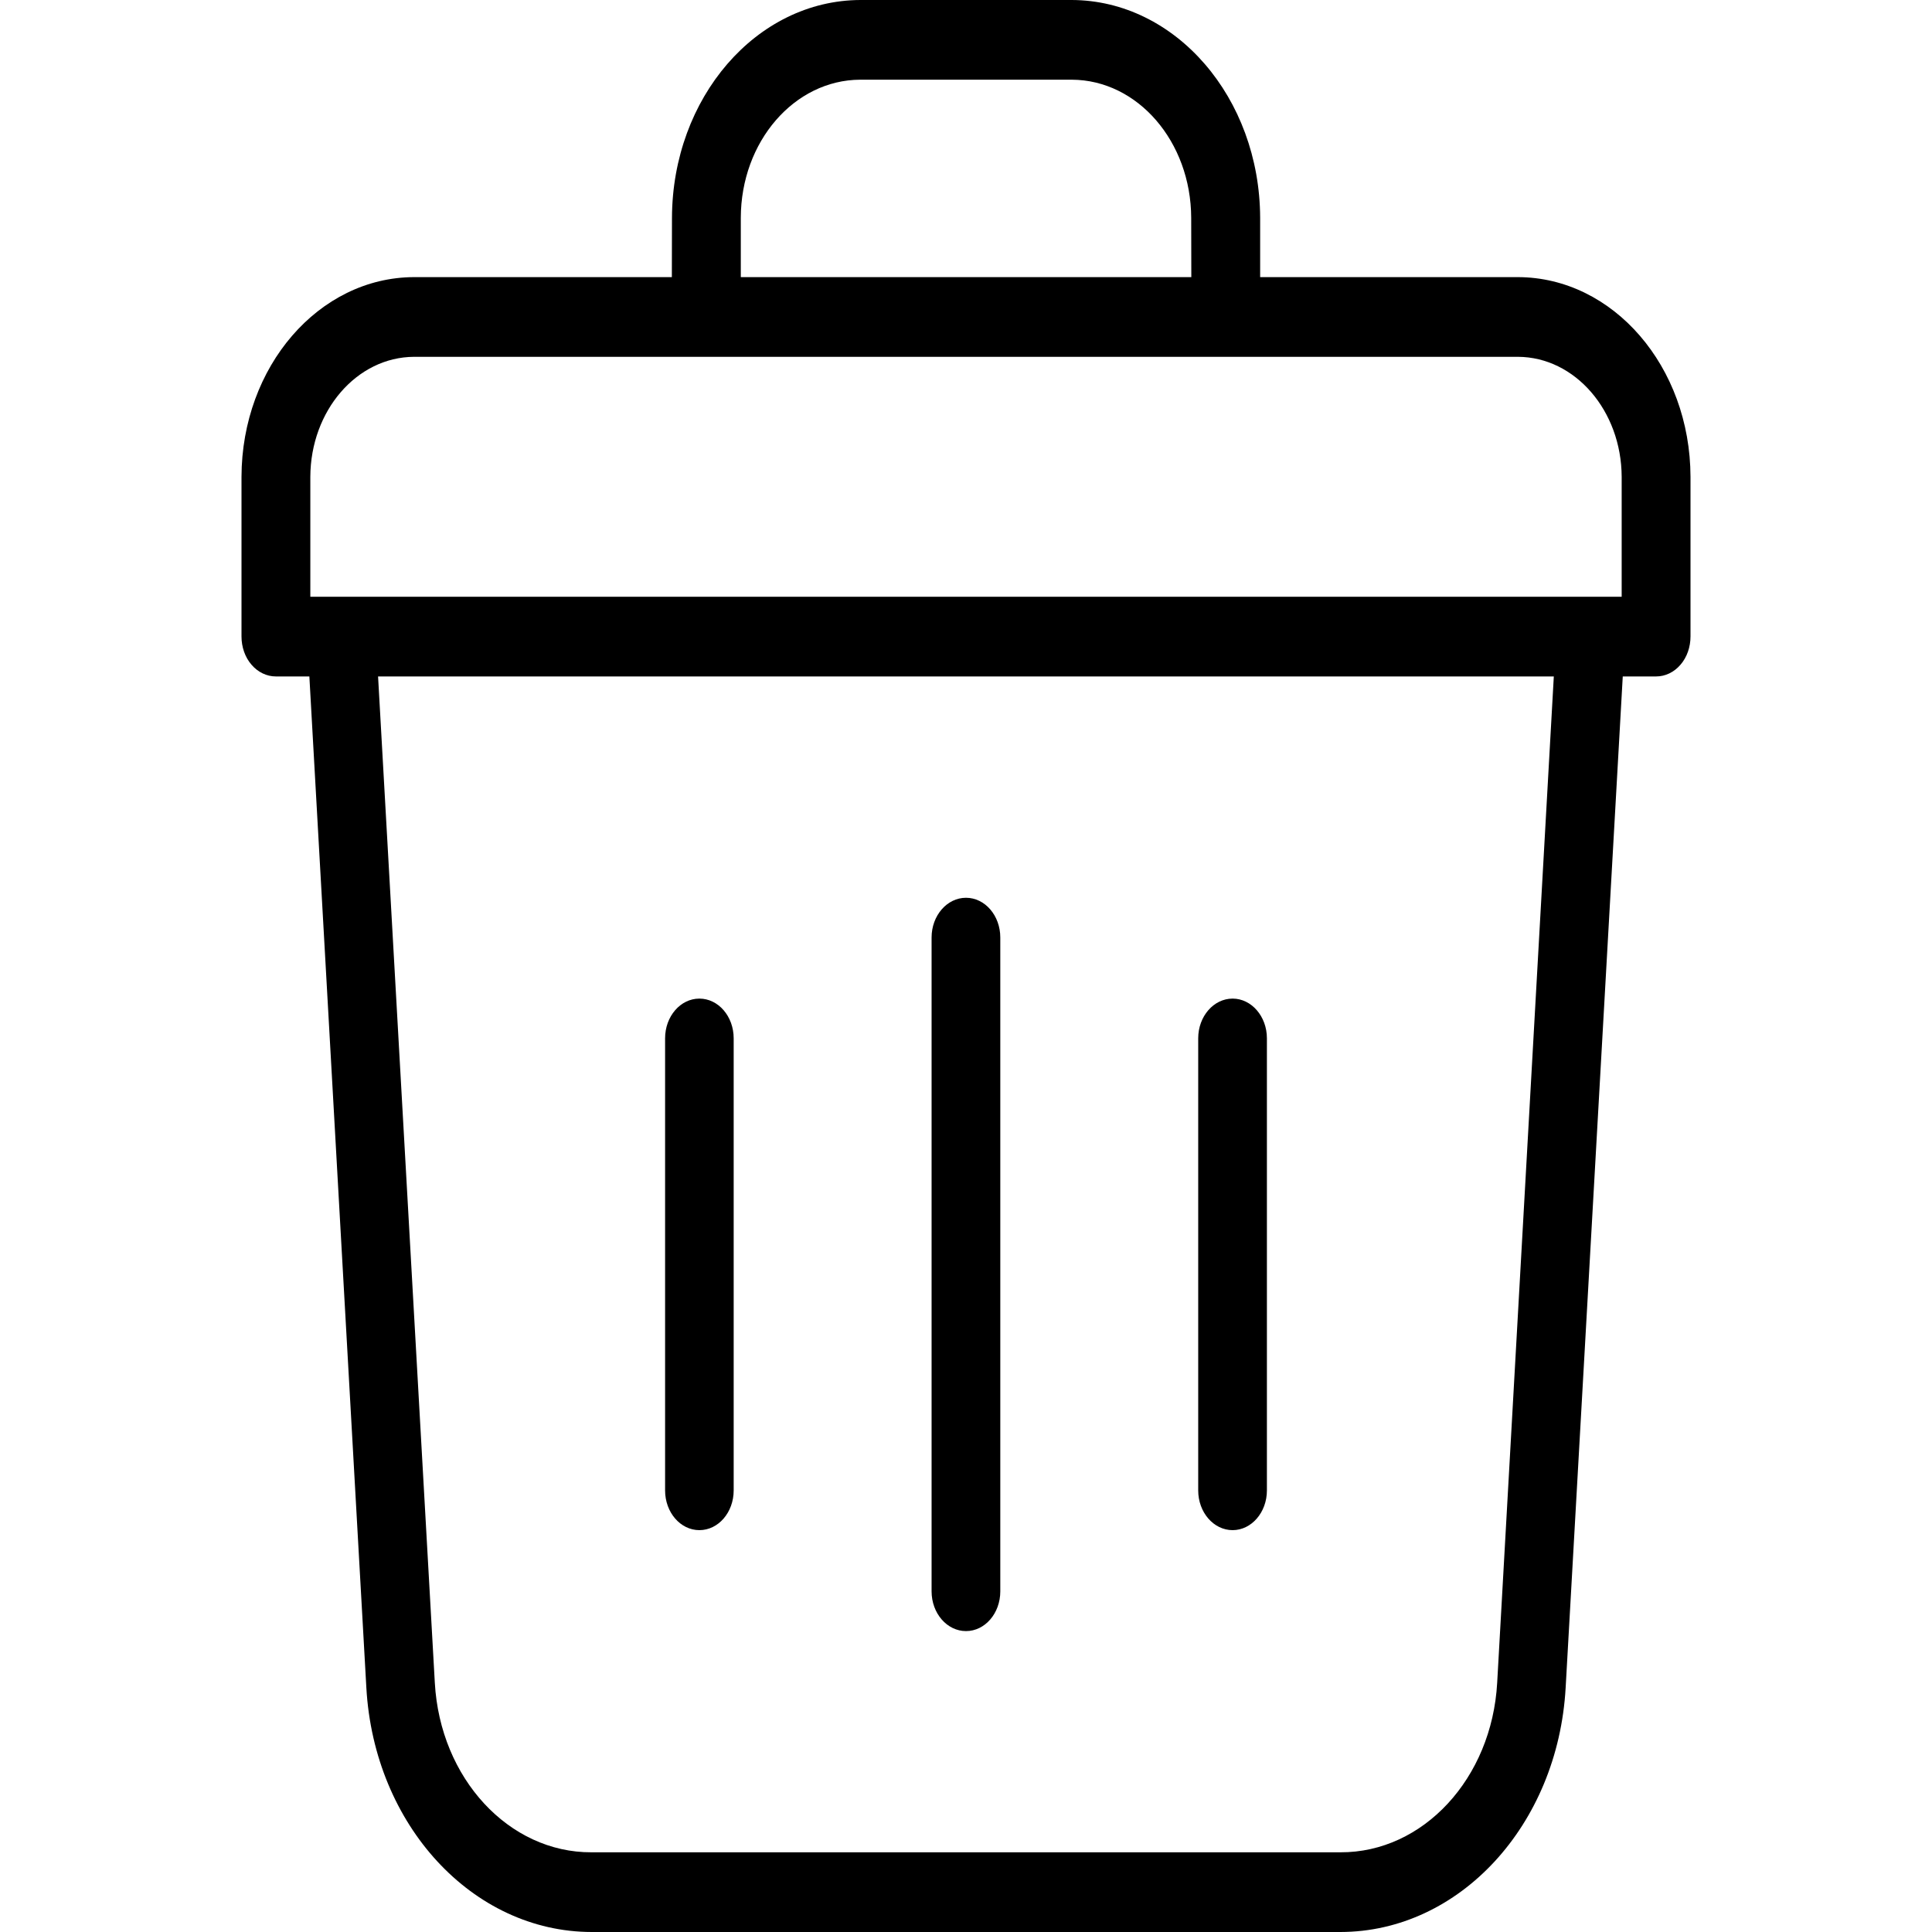 <svg width="16" height="16" viewBox="0 0 16 16" fill="none" xmlns="http://www.w3.org/2000/svg">
<path fill-rule="evenodd" clip-rule="evenodd" d="M5.508 8.599C5.508 8.417 5.635 8.27 5.792 8.27C5.949 8.27 6.076 8.417 6.076 8.599V12.343C6.076 12.525 5.949 12.672 5.792 12.672C5.635 12.672 5.508 12.525 5.508 12.343V8.599ZM9.923 8.599C9.923 8.417 10.051 8.27 10.208 8.27C10.364 8.27 10.492 8.417 10.492 8.599V12.343C10.492 12.525 10.364 12.672 10.208 12.672C10.051 12.672 9.923 12.525 9.923 12.343V8.599ZM7.715 7.764C7.715 7.582 7.843 7.435 8 7.435C8.157 7.435 8.284 7.582 8.284 7.764V13.179C8.284 13.361 8.157 13.508 8 13.508C7.843 13.508 7.715 13.361 7.715 13.179V7.764ZM2.57 4.942H13.43V3.949C13.428 3.401 13.044 2.957 12.571 2.955H3.429C2.955 2.957 2.572 3.401 2.57 3.949L2.57 4.942ZM3.131 5.602L3.601 13.936H3.601C3.645 14.728 4.214 15.343 4.899 15.34H11.1C11.786 15.343 12.355 14.728 12.399 13.936L12.868 5.602H3.131ZM5.564 2.295H3.429C2.64 2.297 2.002 3.036 2 3.949V5.271V5.271C2 5.358 2.029 5.443 2.083 5.505C2.136 5.567 2.209 5.602 2.284 5.602H2.562L3.034 13.977C3.098 15.115 3.914 15.999 4.9 16H11.101C12.086 15.999 12.902 15.115 12.966 13.977L13.439 5.602H13.716C13.791 5.602 13.864 5.567 13.917 5.505C13.971 5.443 14 5.358 14 5.271V3.949C13.998 3.036 13.36 2.297 12.571 2.295H10.436V1.804C10.433 0.809 9.736 0.003 8.876 0H7.125C6.264 0.003 5.568 0.809 5.565 1.804L5.564 2.295ZM9.866 2.295H6.135V1.804C6.136 1.173 6.578 0.662 7.124 0.66H8.876C9.422 0.662 9.863 1.173 9.865 1.804L9.866 2.295Z" fill="black"/>
</svg>
